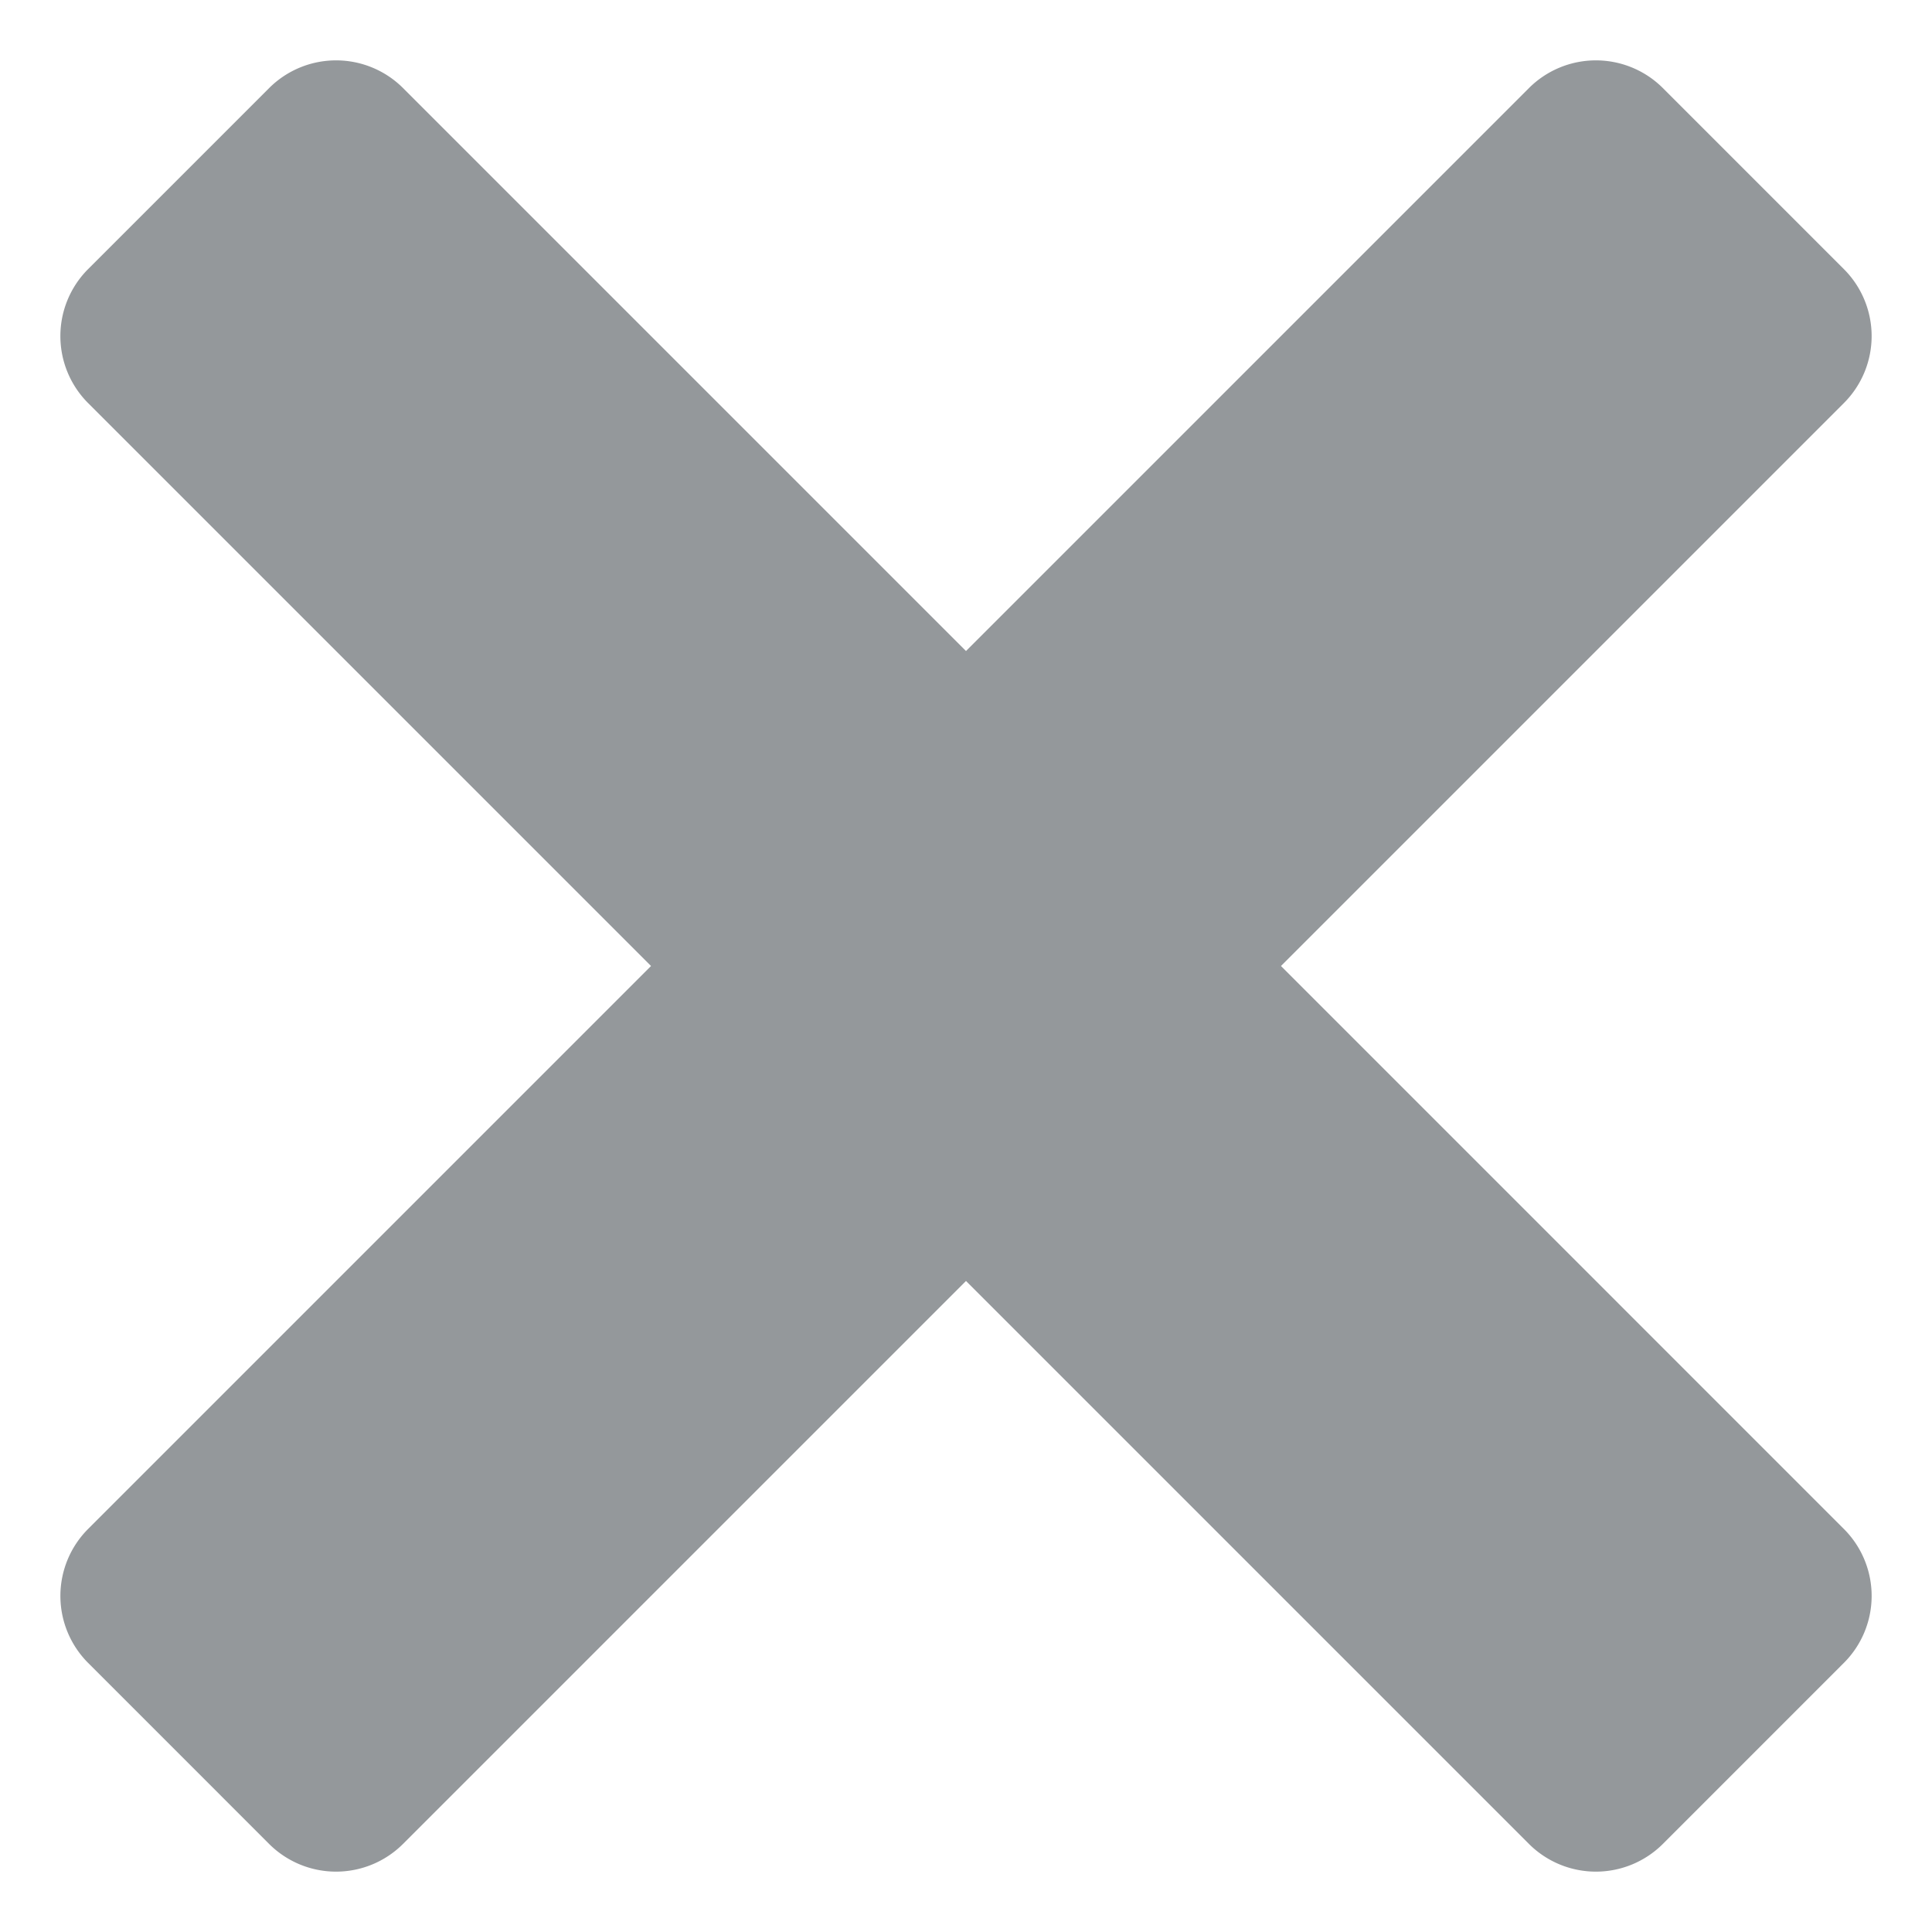 <svg xmlns="http://www.w3.org/2000/svg" viewBox="0 0 64 64"><path fill="#94989b" d="M42.434 32l18.652-18.653a3.137 3.137 0 0 0 0-4.427L55.08 2.913a3.139 3.139 0 0 0-4.427 0L32 21.566 13.347 2.913a3.139 3.139 0 0 0-4.427 0L2.913 8.92a3.14 3.14 0 0 0 0 4.427L21.566 32 2.913 50.654a3.14 3.14 0 0 0 0 4.426l6.006 6.007a3.139 3.139 0 0 0 4.427 0L32 42.434l18.653 18.653a3.139 3.139 0 0 0 4.427 0l6.006-6.007a3.135 3.135 0 0 0 0-4.426L42.434 32z"/></svg>